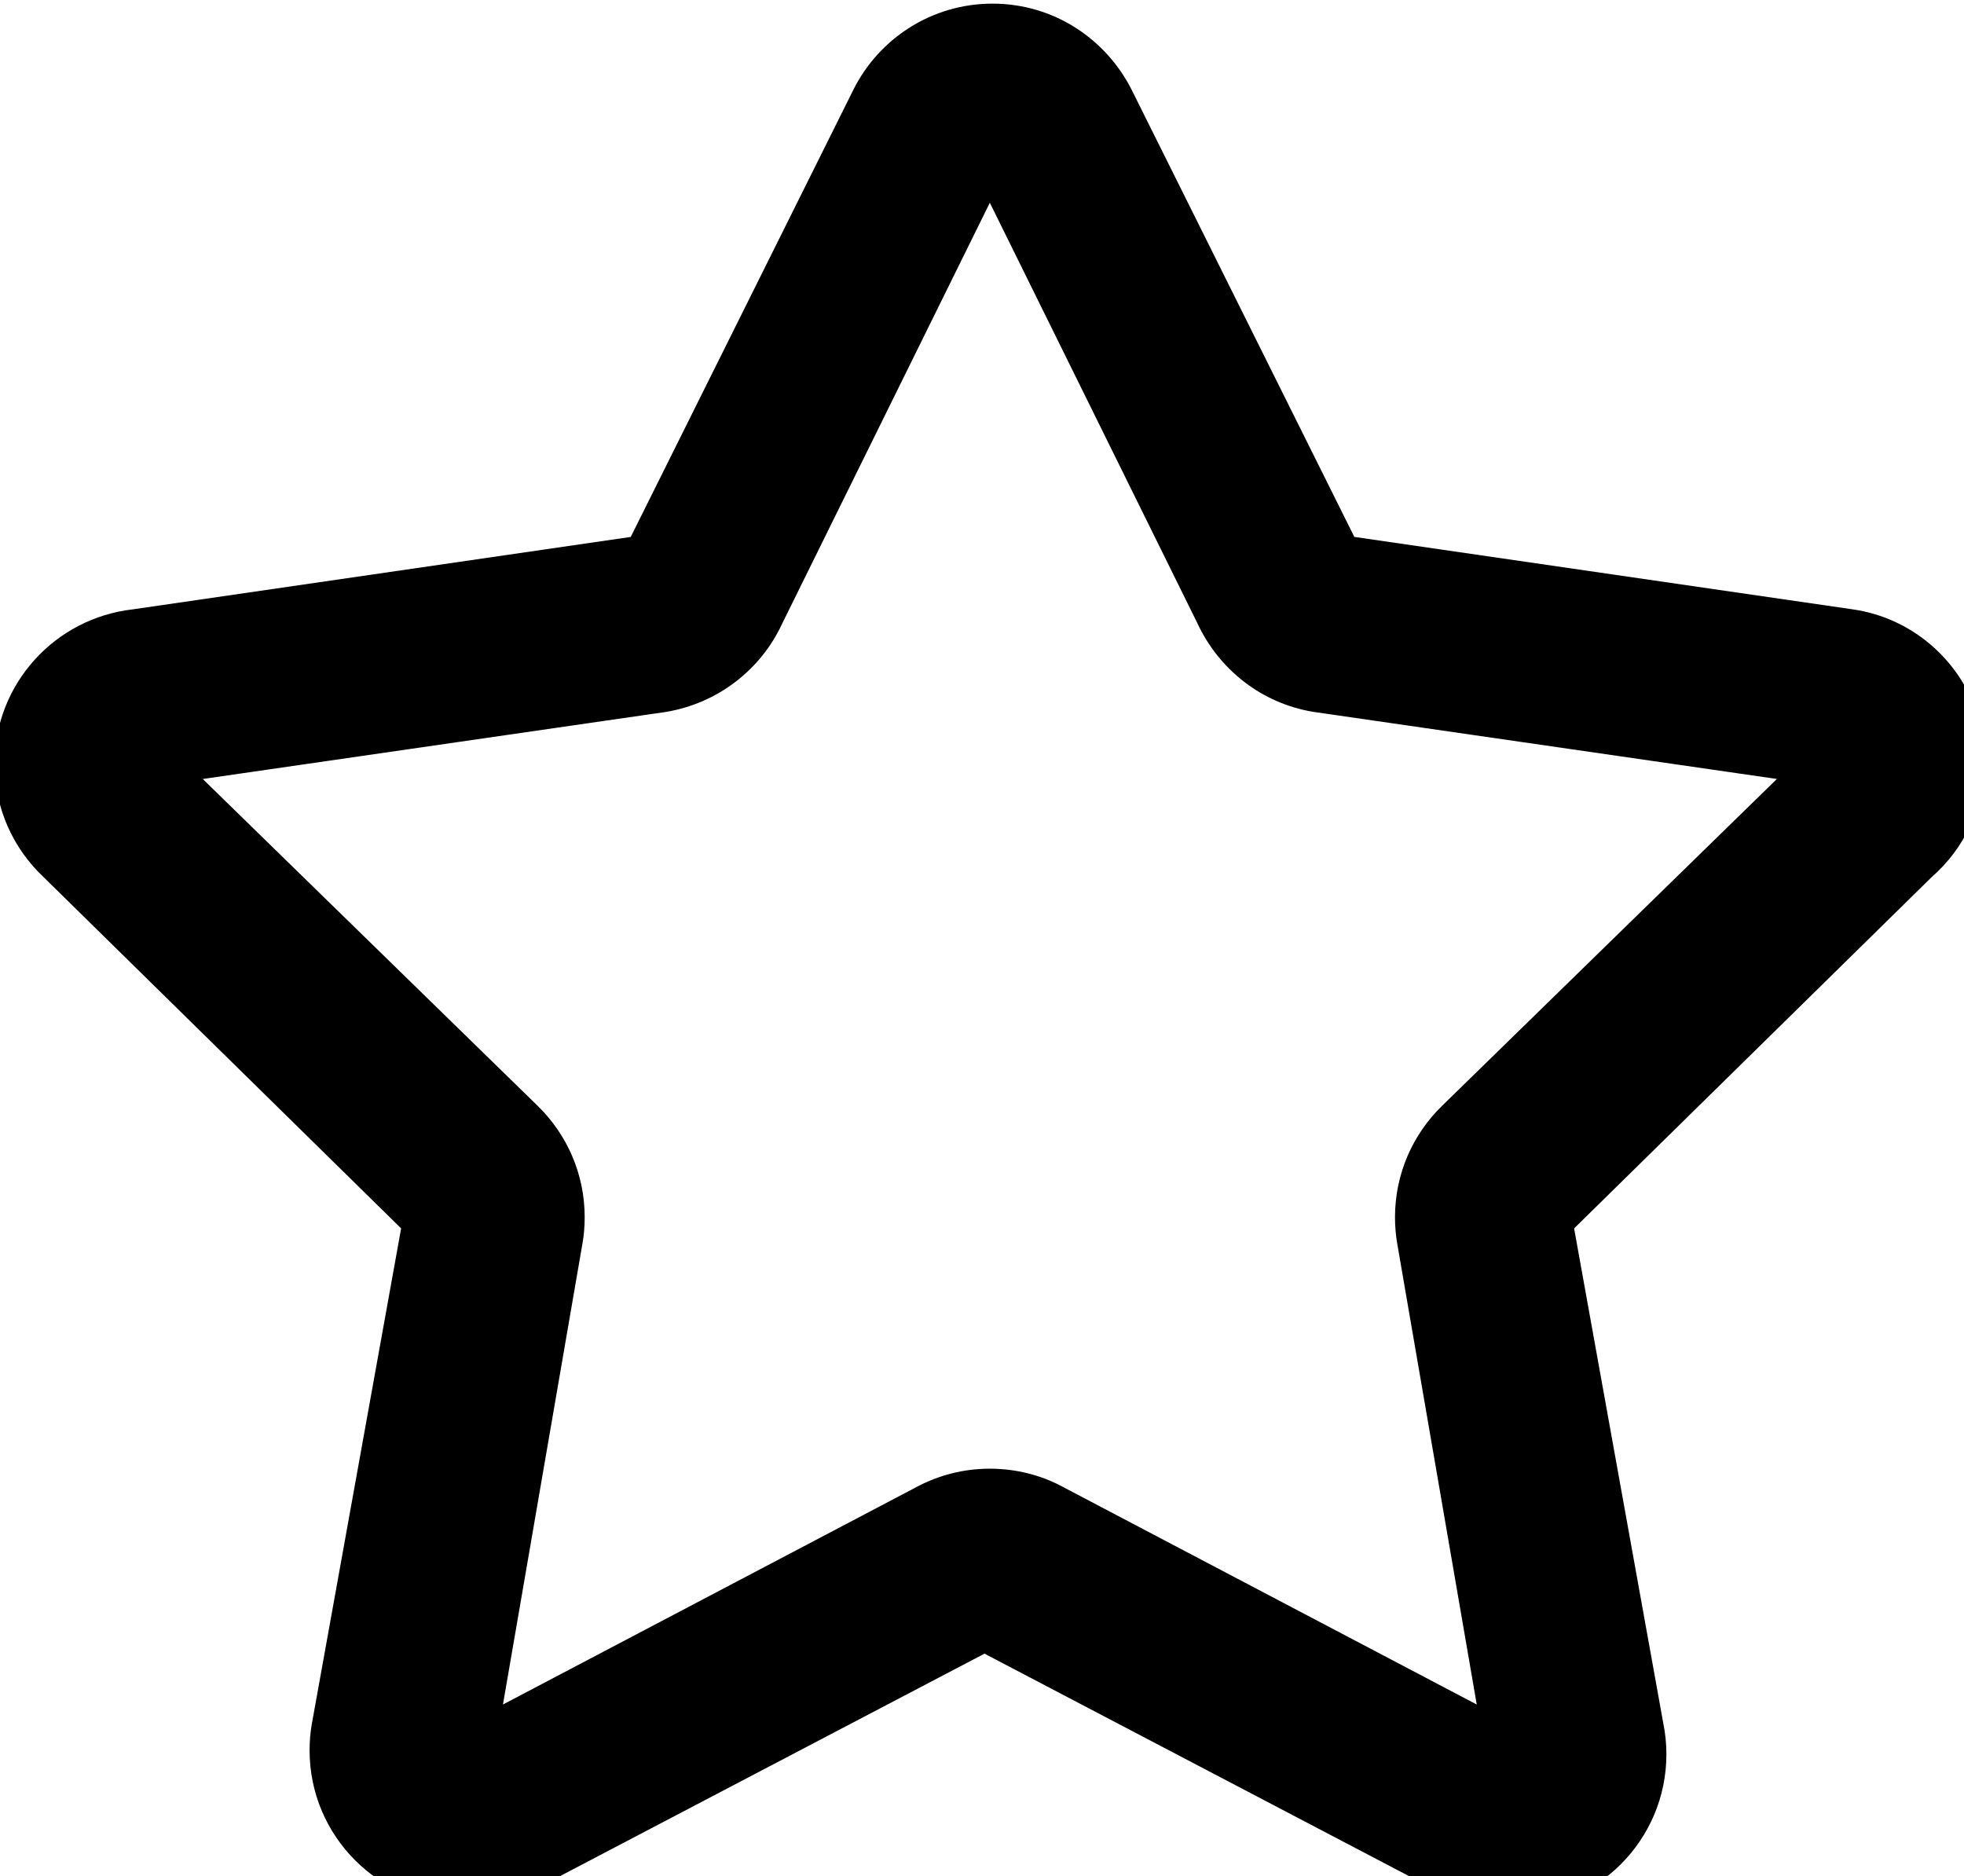 <?xml version="1.0" encoding="utf-8"?>
<!-- Generated by IcoMoon.io -->
<!DOCTYPE svg PUBLIC "-//W3C//DTD SVG 1.1//EN" "http://www.w3.org/Graphics/SVG/1.1/DTD/svg11.dtd">
<svg version="1.1" xmlns="http://www.w3.org/2000/svg" xmlns:xlink="http://www.w3.org/1999/xlink" width="67" height="64" viewBox="0 0 67 64">
<path d="M67.474 24.411c-0.622-1.918-2.263-3.335-4.269-3.623l-17.003-2.472-7.589-15.238c-0.886-1.764-2.681-2.954-4.754-2.954s-3.868 1.19-4.74 2.924l-7.602 15.269-16.975 2.469c-2.67 0.3-4.727 2.546-4.727 5.271 0 1.526 0.644 2.901 1.676 3.869l12.193 11.98-3.048 16.914c-0.048 0.268-0.075 0.577-0.075 0.892 0 2.929 2.374 5.303 5.303 5.303 0.909 0 1.764-0.228 2.511-0.631l15.21-7.971 15.238 7.985c0.777 0.472 1.716 0.751 2.721 0.751 2.929 0 5.303-2.374 5.303-5.303 0-0.363-0.036-0.717-0.106-1.060l-3.042-16.88 12.19-11.977c1.114-0.972 1.814-2.394 1.814-3.979 0-0.548-0.084-1.077-0.239-1.574zM49.189 37.73c-0.988 0.964-1.6 2.309-1.6 3.796 0 0.317 0.028 0.627 0.081 0.929l2.708 15.694-14.141-7.436c-0.716-0.384-1.566-0.61-2.469-0.61s-1.753 0.226-2.497 0.623l-14.113 7.422 2.712-15.726c0.049-0.27 0.076-0.58 0.076-0.897 0-1.488-0.613-2.832-1.599-3.795l-11.43-11.155 15.787-2.286c1.788-0.294 3.255-1.448 3.979-3.015l7.084-14.357 7.071 14.324c0.738 1.6 2.204 2.754 3.962 3.043l15.817 2.29z"></path>
</svg>
